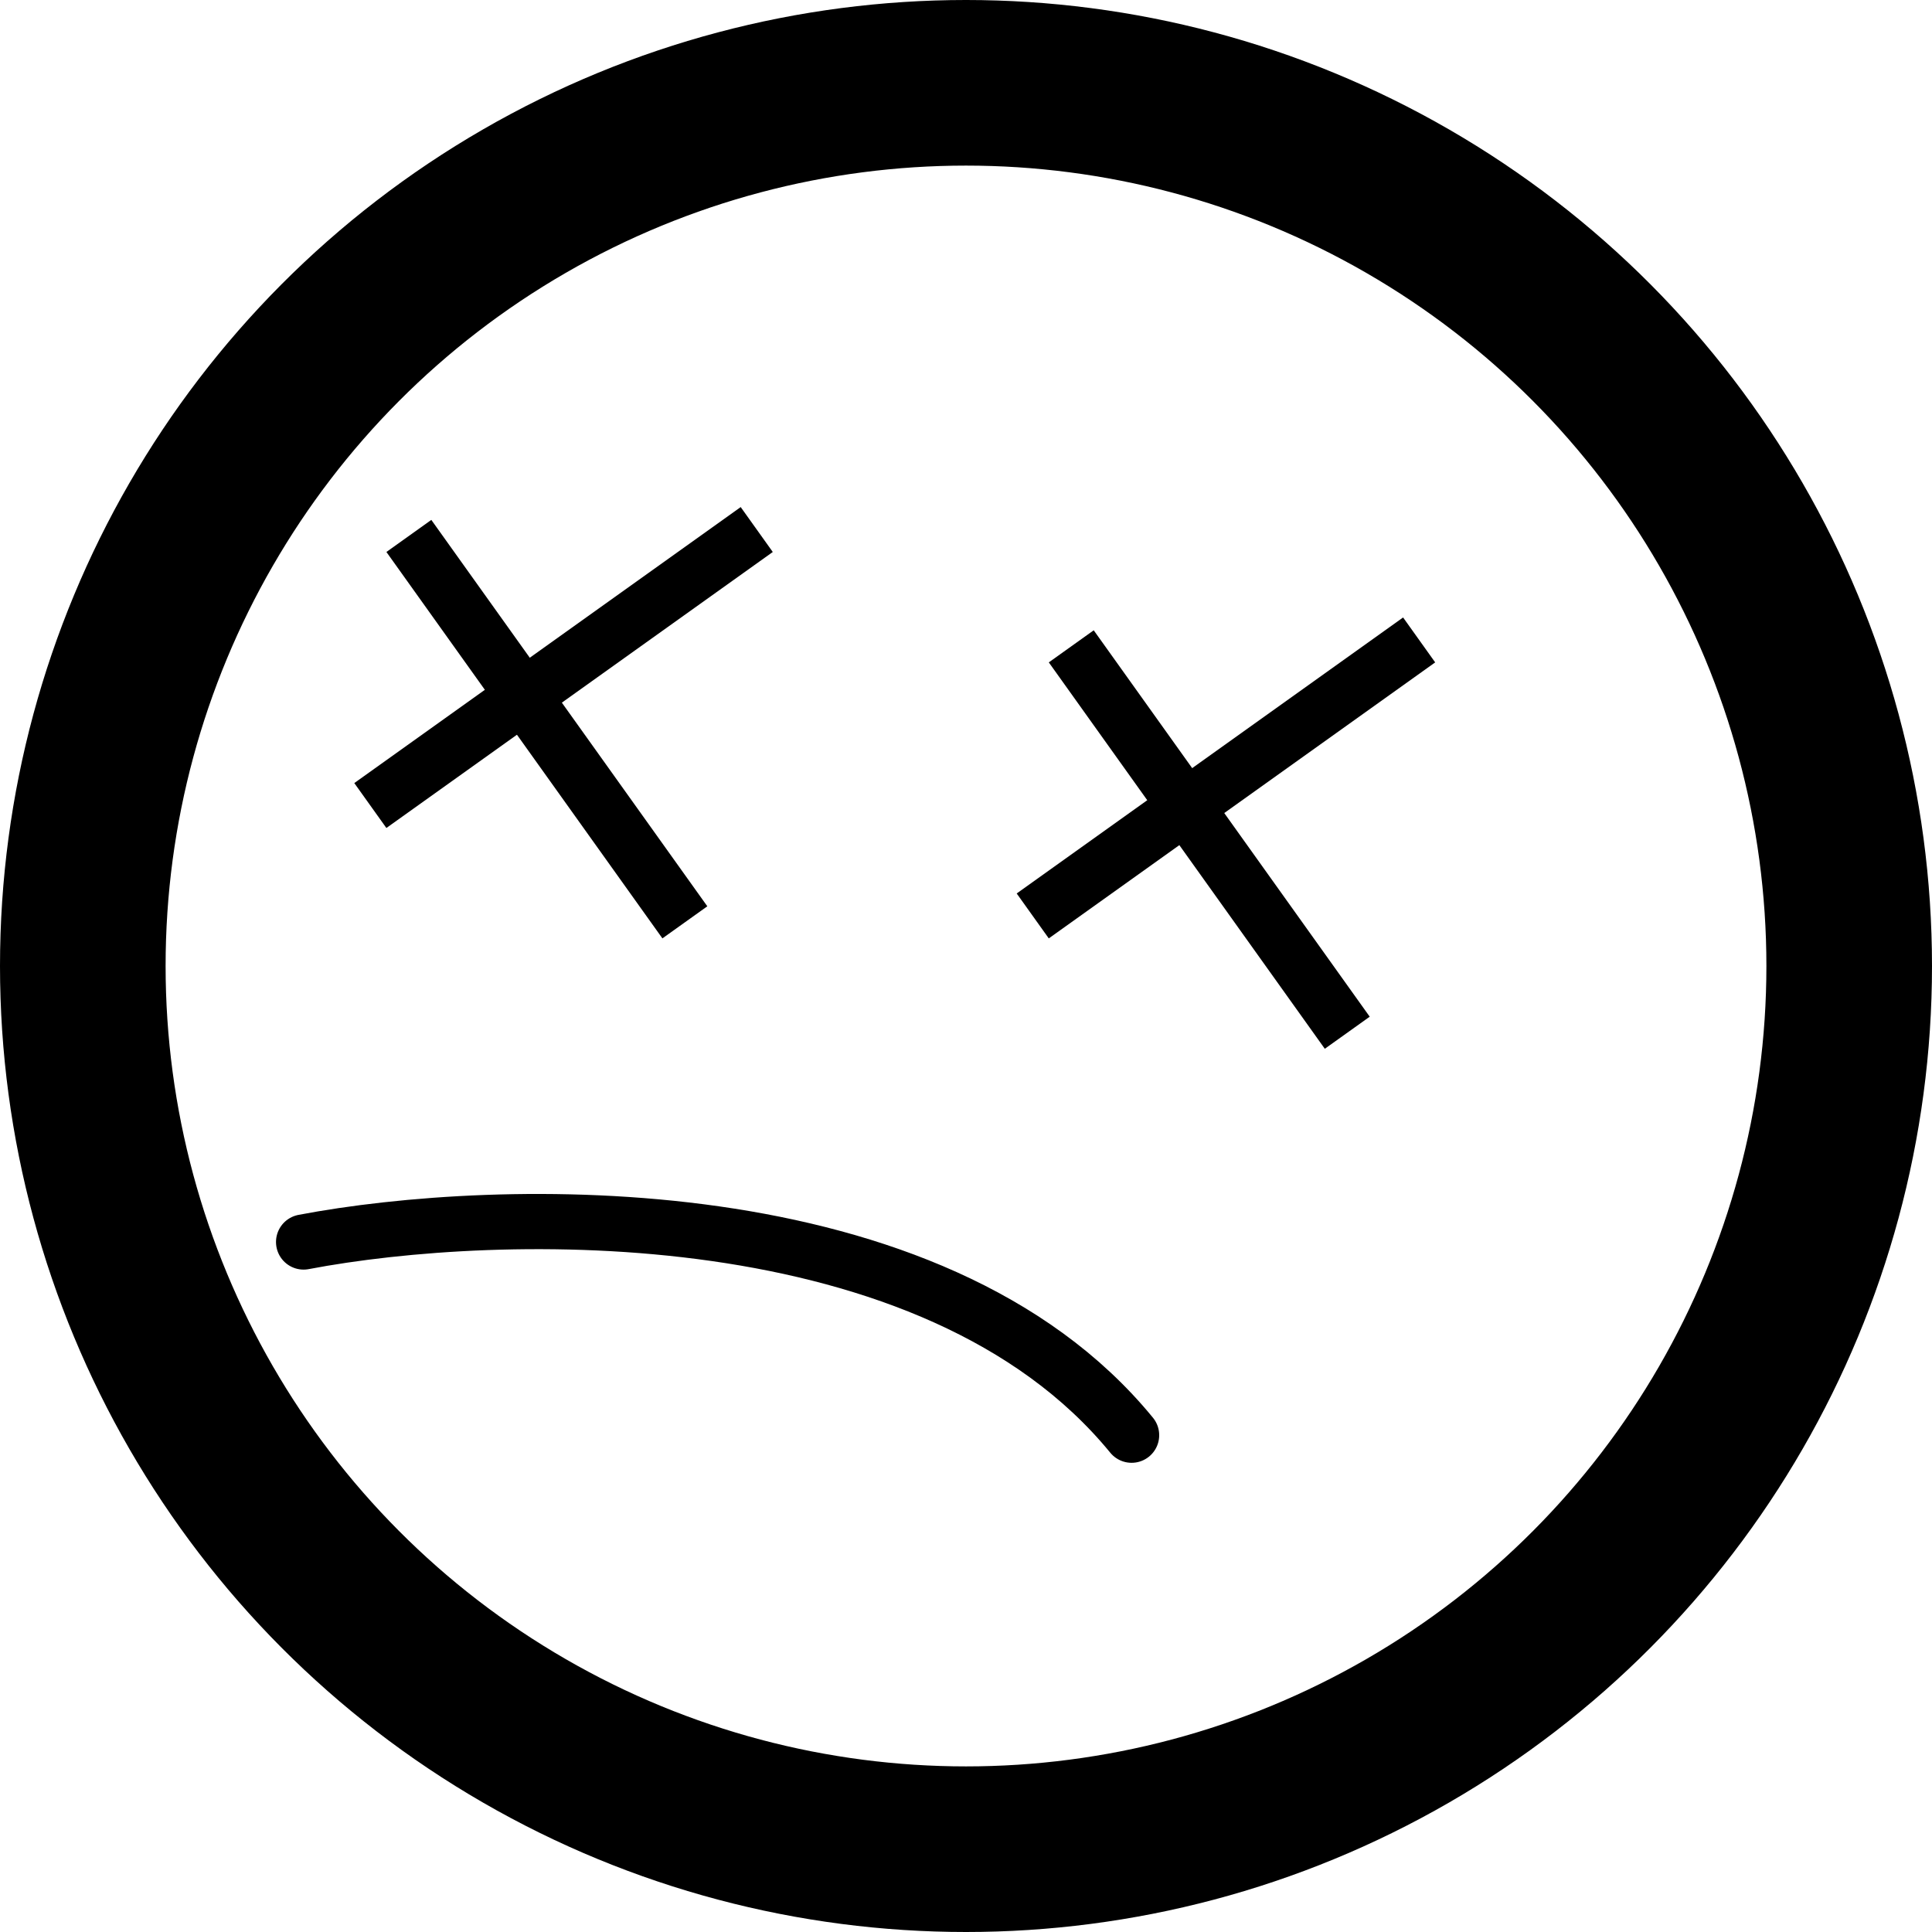 <svg width="35" height="35" viewBox="0 0 35 35" fill="none" xmlns="http://www.w3.org/2000/svg">
<g id="Head">
<circle id="Ellipse 2" cx="17.5" cy="17.5" r="16" stroke="black" stroke-width="3"/>
<line id="Line 1" x1="7.407" y1="9.709" x2="12.407" y2="16.709" stroke="black"/>
<line id="Line 2" x1="6.709" y1="14.593" x2="13.709" y2="9.593" stroke="black"/>
<line id="Line 3" x1="19.407" y1="11.709" x2="24.407" y2="18.709" stroke="black"/>
<line id="Line 4" x1="18.709" y1="16.593" x2="25.709" y2="11.593" stroke="black"/>
<path id="Vector 1" d="M5.5 22.5C9 21.833 16.9 21.6 20.5 26" stroke="black" stroke-linecap="round"/>
</g>
</svg>
